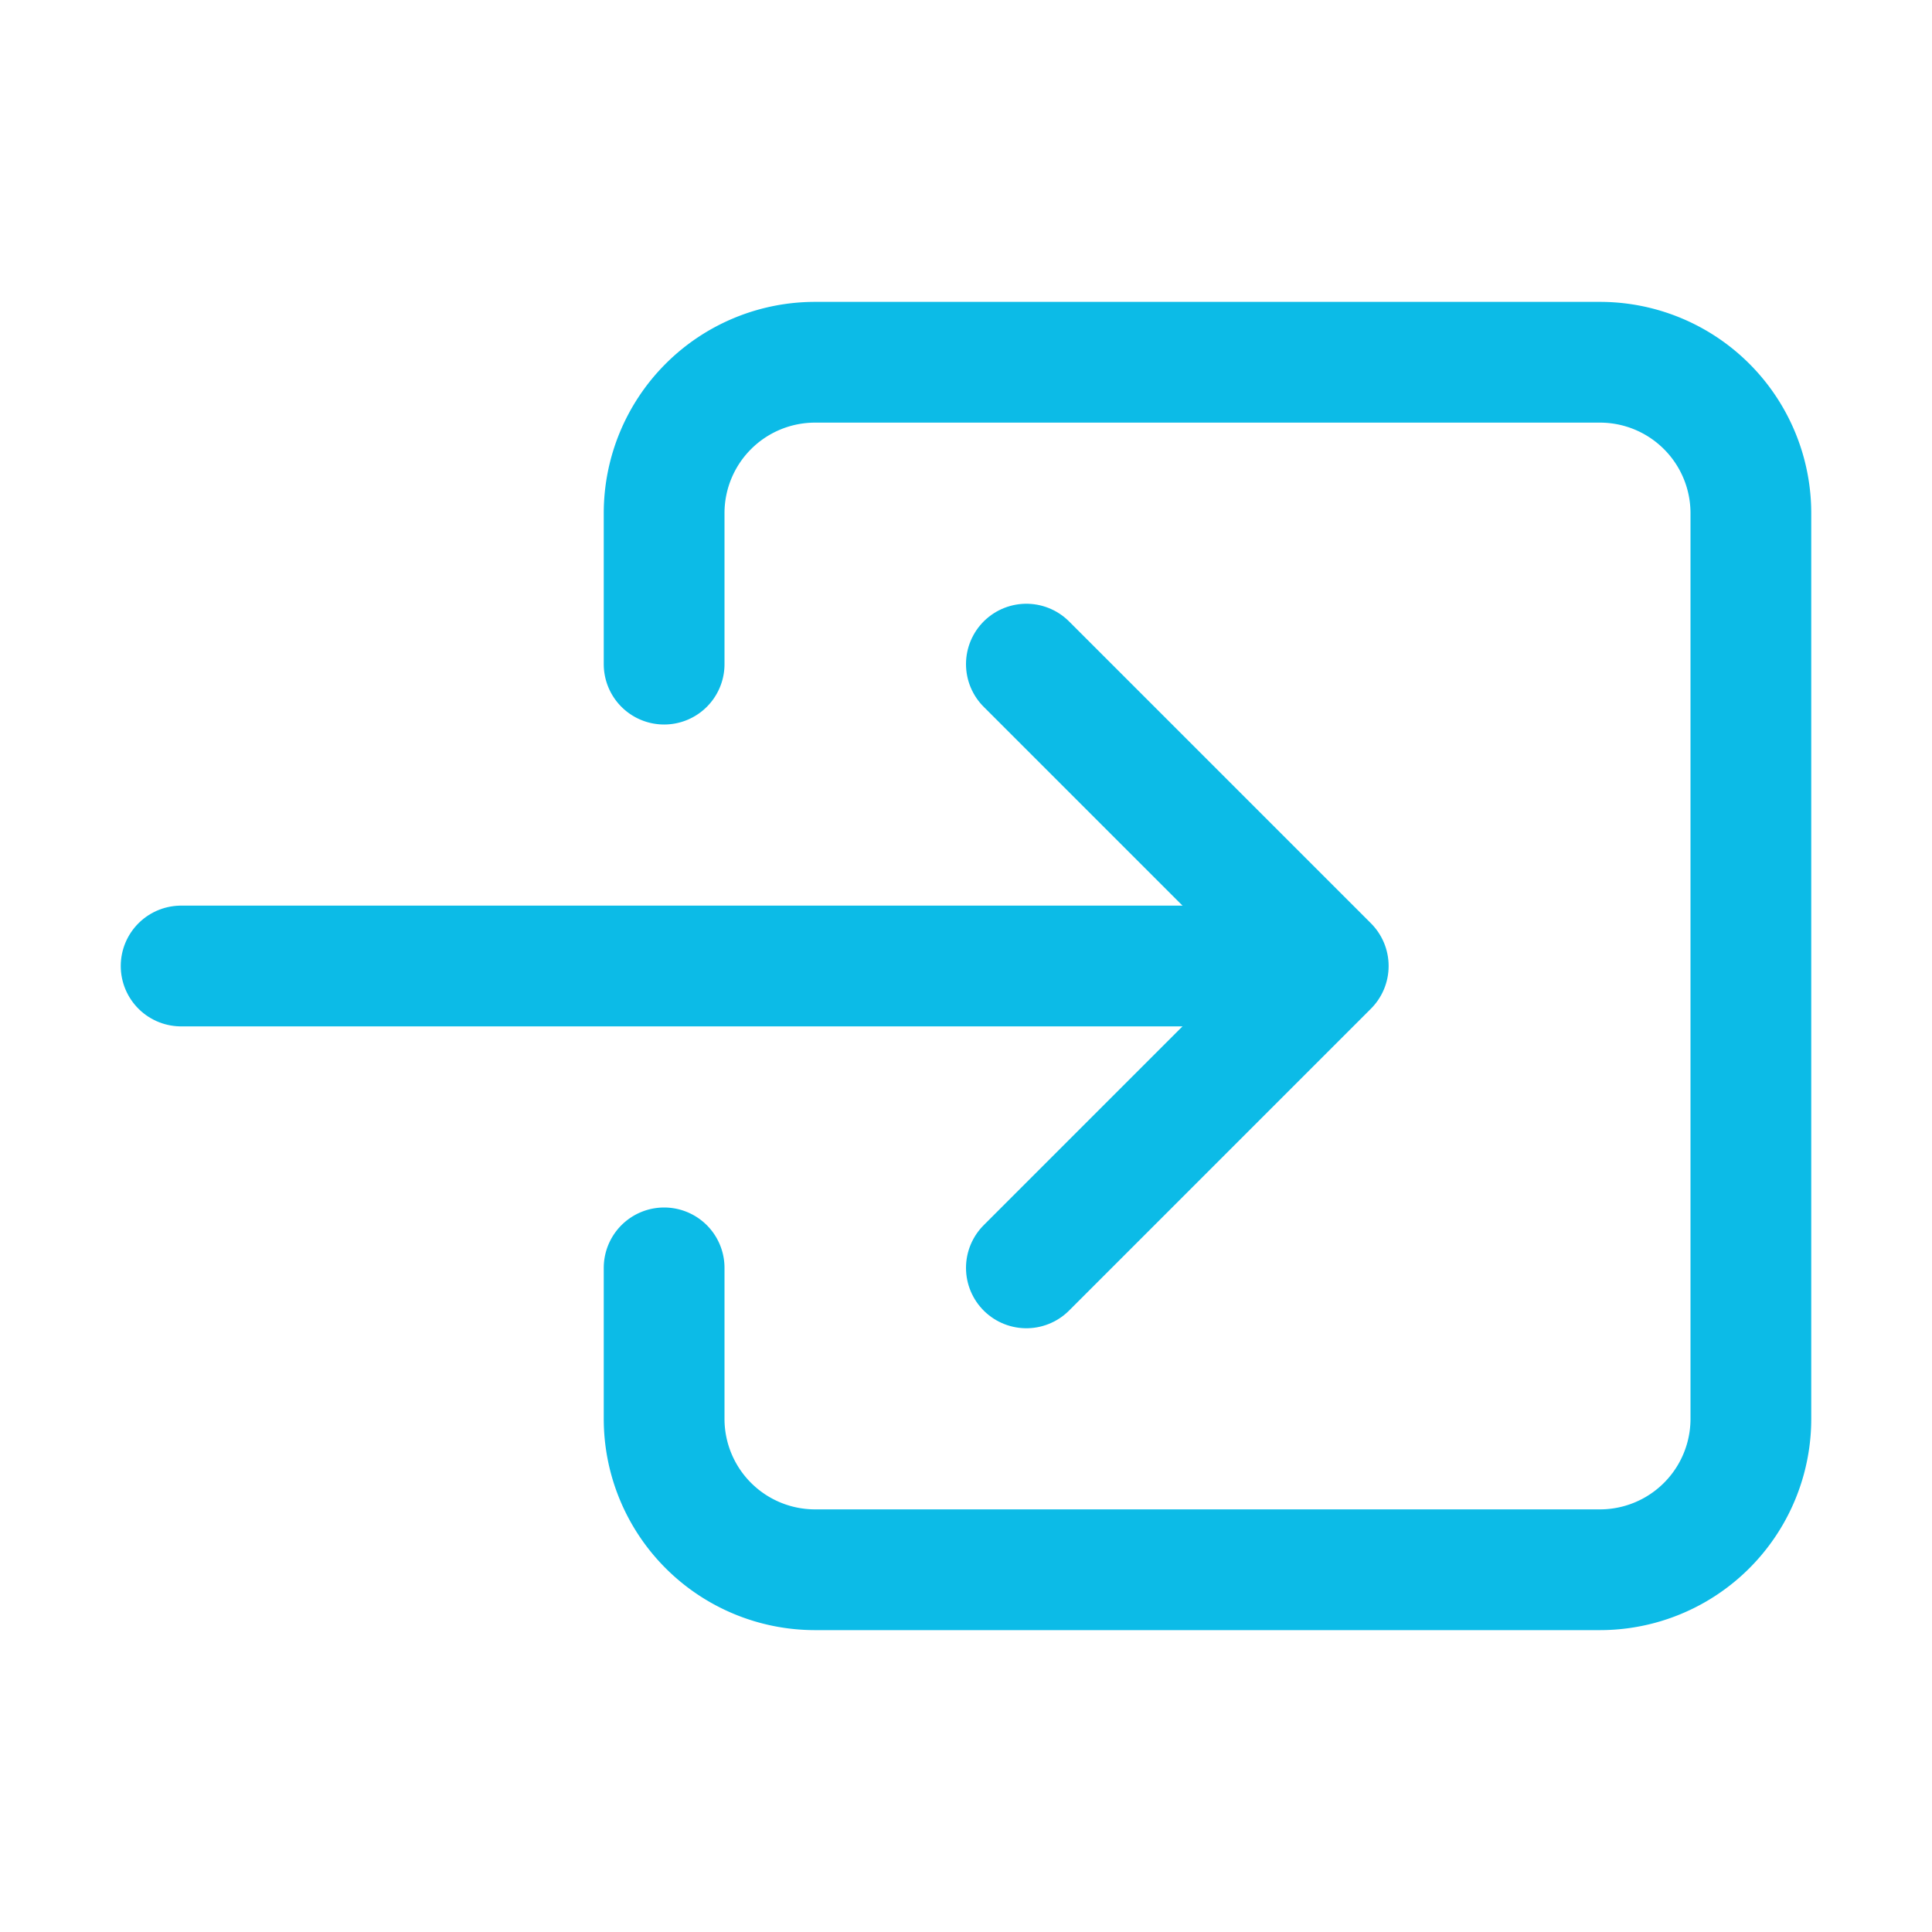 <svg xmlns='http://www.w3.org/2000/svg' width='512' height='512' viewBox='0 0 512 512'><title>ionicons-v5-j</title><path d='M176,176V136a40,40,0,0,1,40-40H424a40,40,0,0,1,40,40V376a40,40,0,0,1-40,40H216a40,40,0,0,1-40-40V336' style='fill:none;stroke:#0cbbe7;stroke-linecap:round;stroke-linejoin:round;stroke-width:32px'/><polyline points='272 336 352 256 272 176' style='fill:none;stroke:#0cbbe7;stroke-linecap:round;stroke-linejoin:round;stroke-width:32px'/><line x1='48' y1='256' x2='336' y2='256' style='fill:none;stroke:#0cbbe7;stroke-linecap:round;stroke-linejoin:round;stroke-width:32px'/></svg>